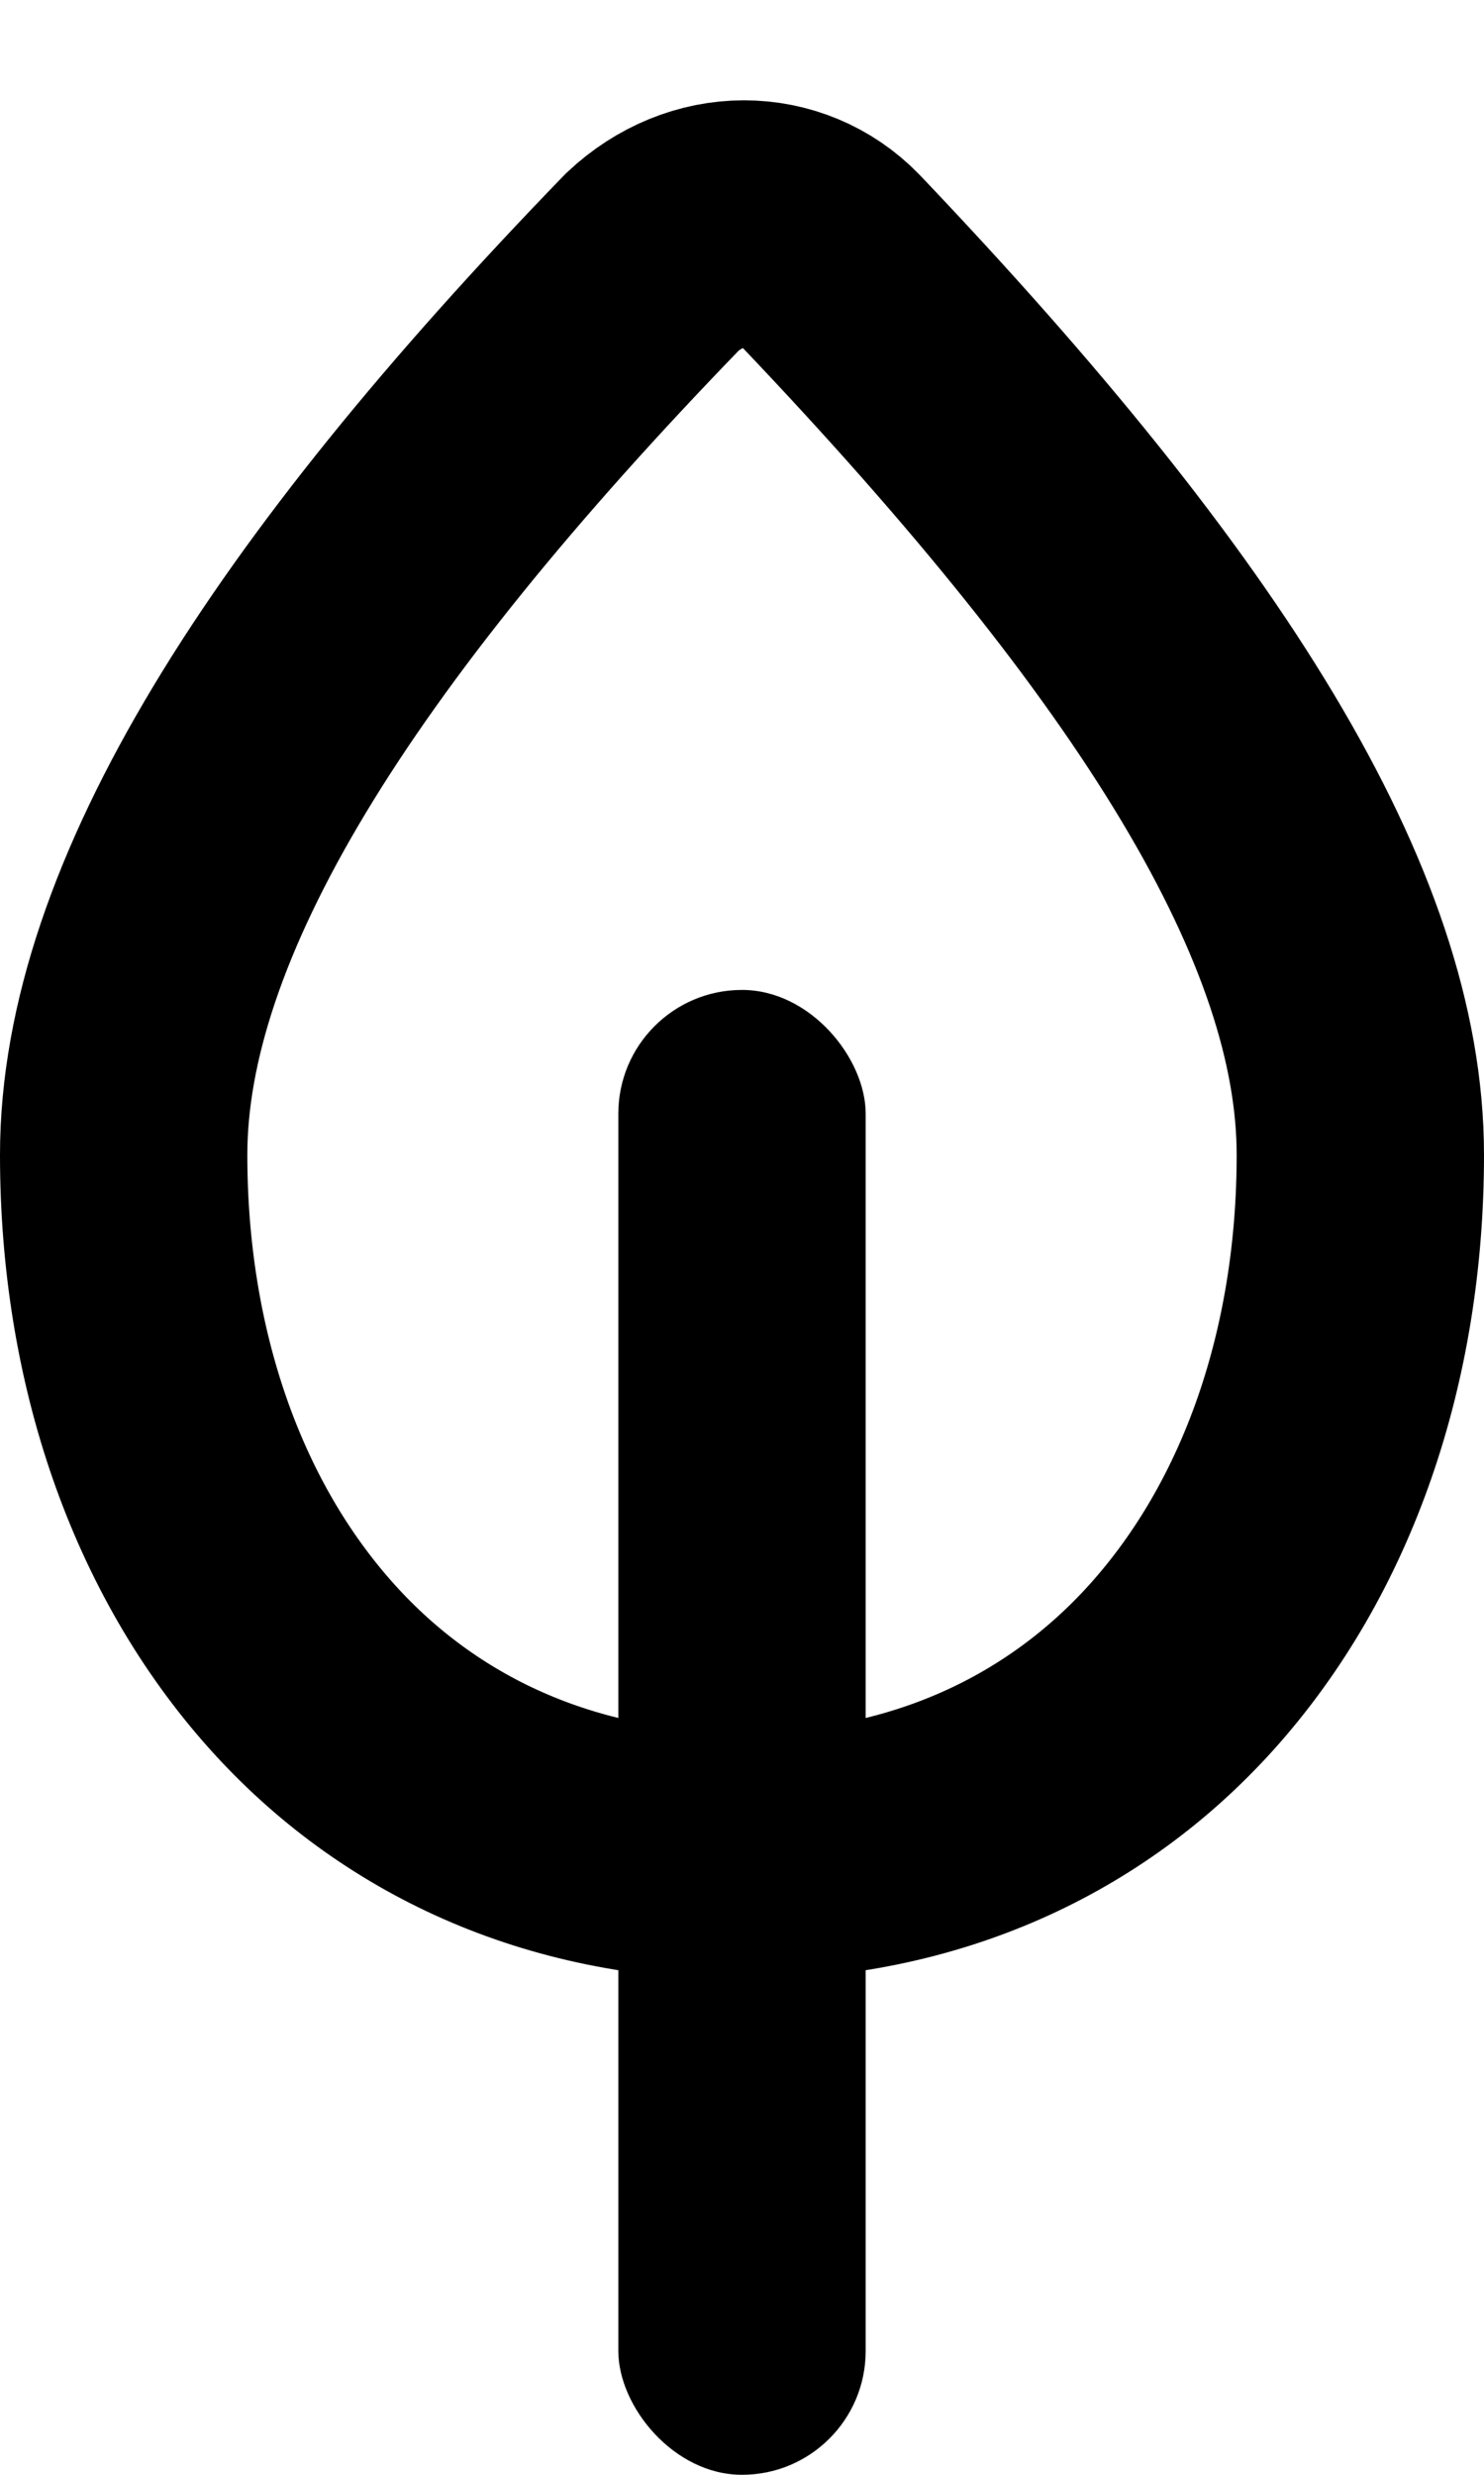 <?xml version="1.0" encoding="UTF-8"?>
<svg width="18px" height="30px" viewBox="0 0 18 30" version="1.1" xmlns="http://www.w3.org/2000/svg" xmlns:xlink="http://www.w3.org/1999/xlink">
    <title>Group 16</title>
    <g id="Welcome" stroke="none" stroke-width="1" fill="none" fill-rule="evenodd">
        <g id="200903_Alfred_About_DesktopHD" transform="translate(-832, -1115)">
            <g id="Group-18" transform="translate(545, 1083)">
                <g id="Benefit-2" transform="translate(39, 30)">
                    <g id="Group-16" transform="translate(248, 2)">
                        <path d="M9.024,2.716 C9.411,2.716 9.79,2.867 10.073,3.159 C14.358,7.657 16.5,11.124 16.5,14 C16.5,16.432 15.742,18.642 14.332,20.209 C13.047,21.637 11.219,22.5 9,22.5 C6.781,22.5 4.953,21.637 3.668,20.209 C2.258,18.642 1.5,16.432 1.5,14 C1.5,11.043 3.757,7.464 7.914,3.174 C8.235,2.873 8.63,2.716 9.024,2.716 Z" id="Oval" stroke="#000000" stroke-width="3"></path>
                        <rect id="Rectangle" fill="#000000" x="7.5" y="12" width="3" height="18" rx="1.5"></rect>
                    </g>
                </g>
            </g>
        </g>
    </g>
</svg>